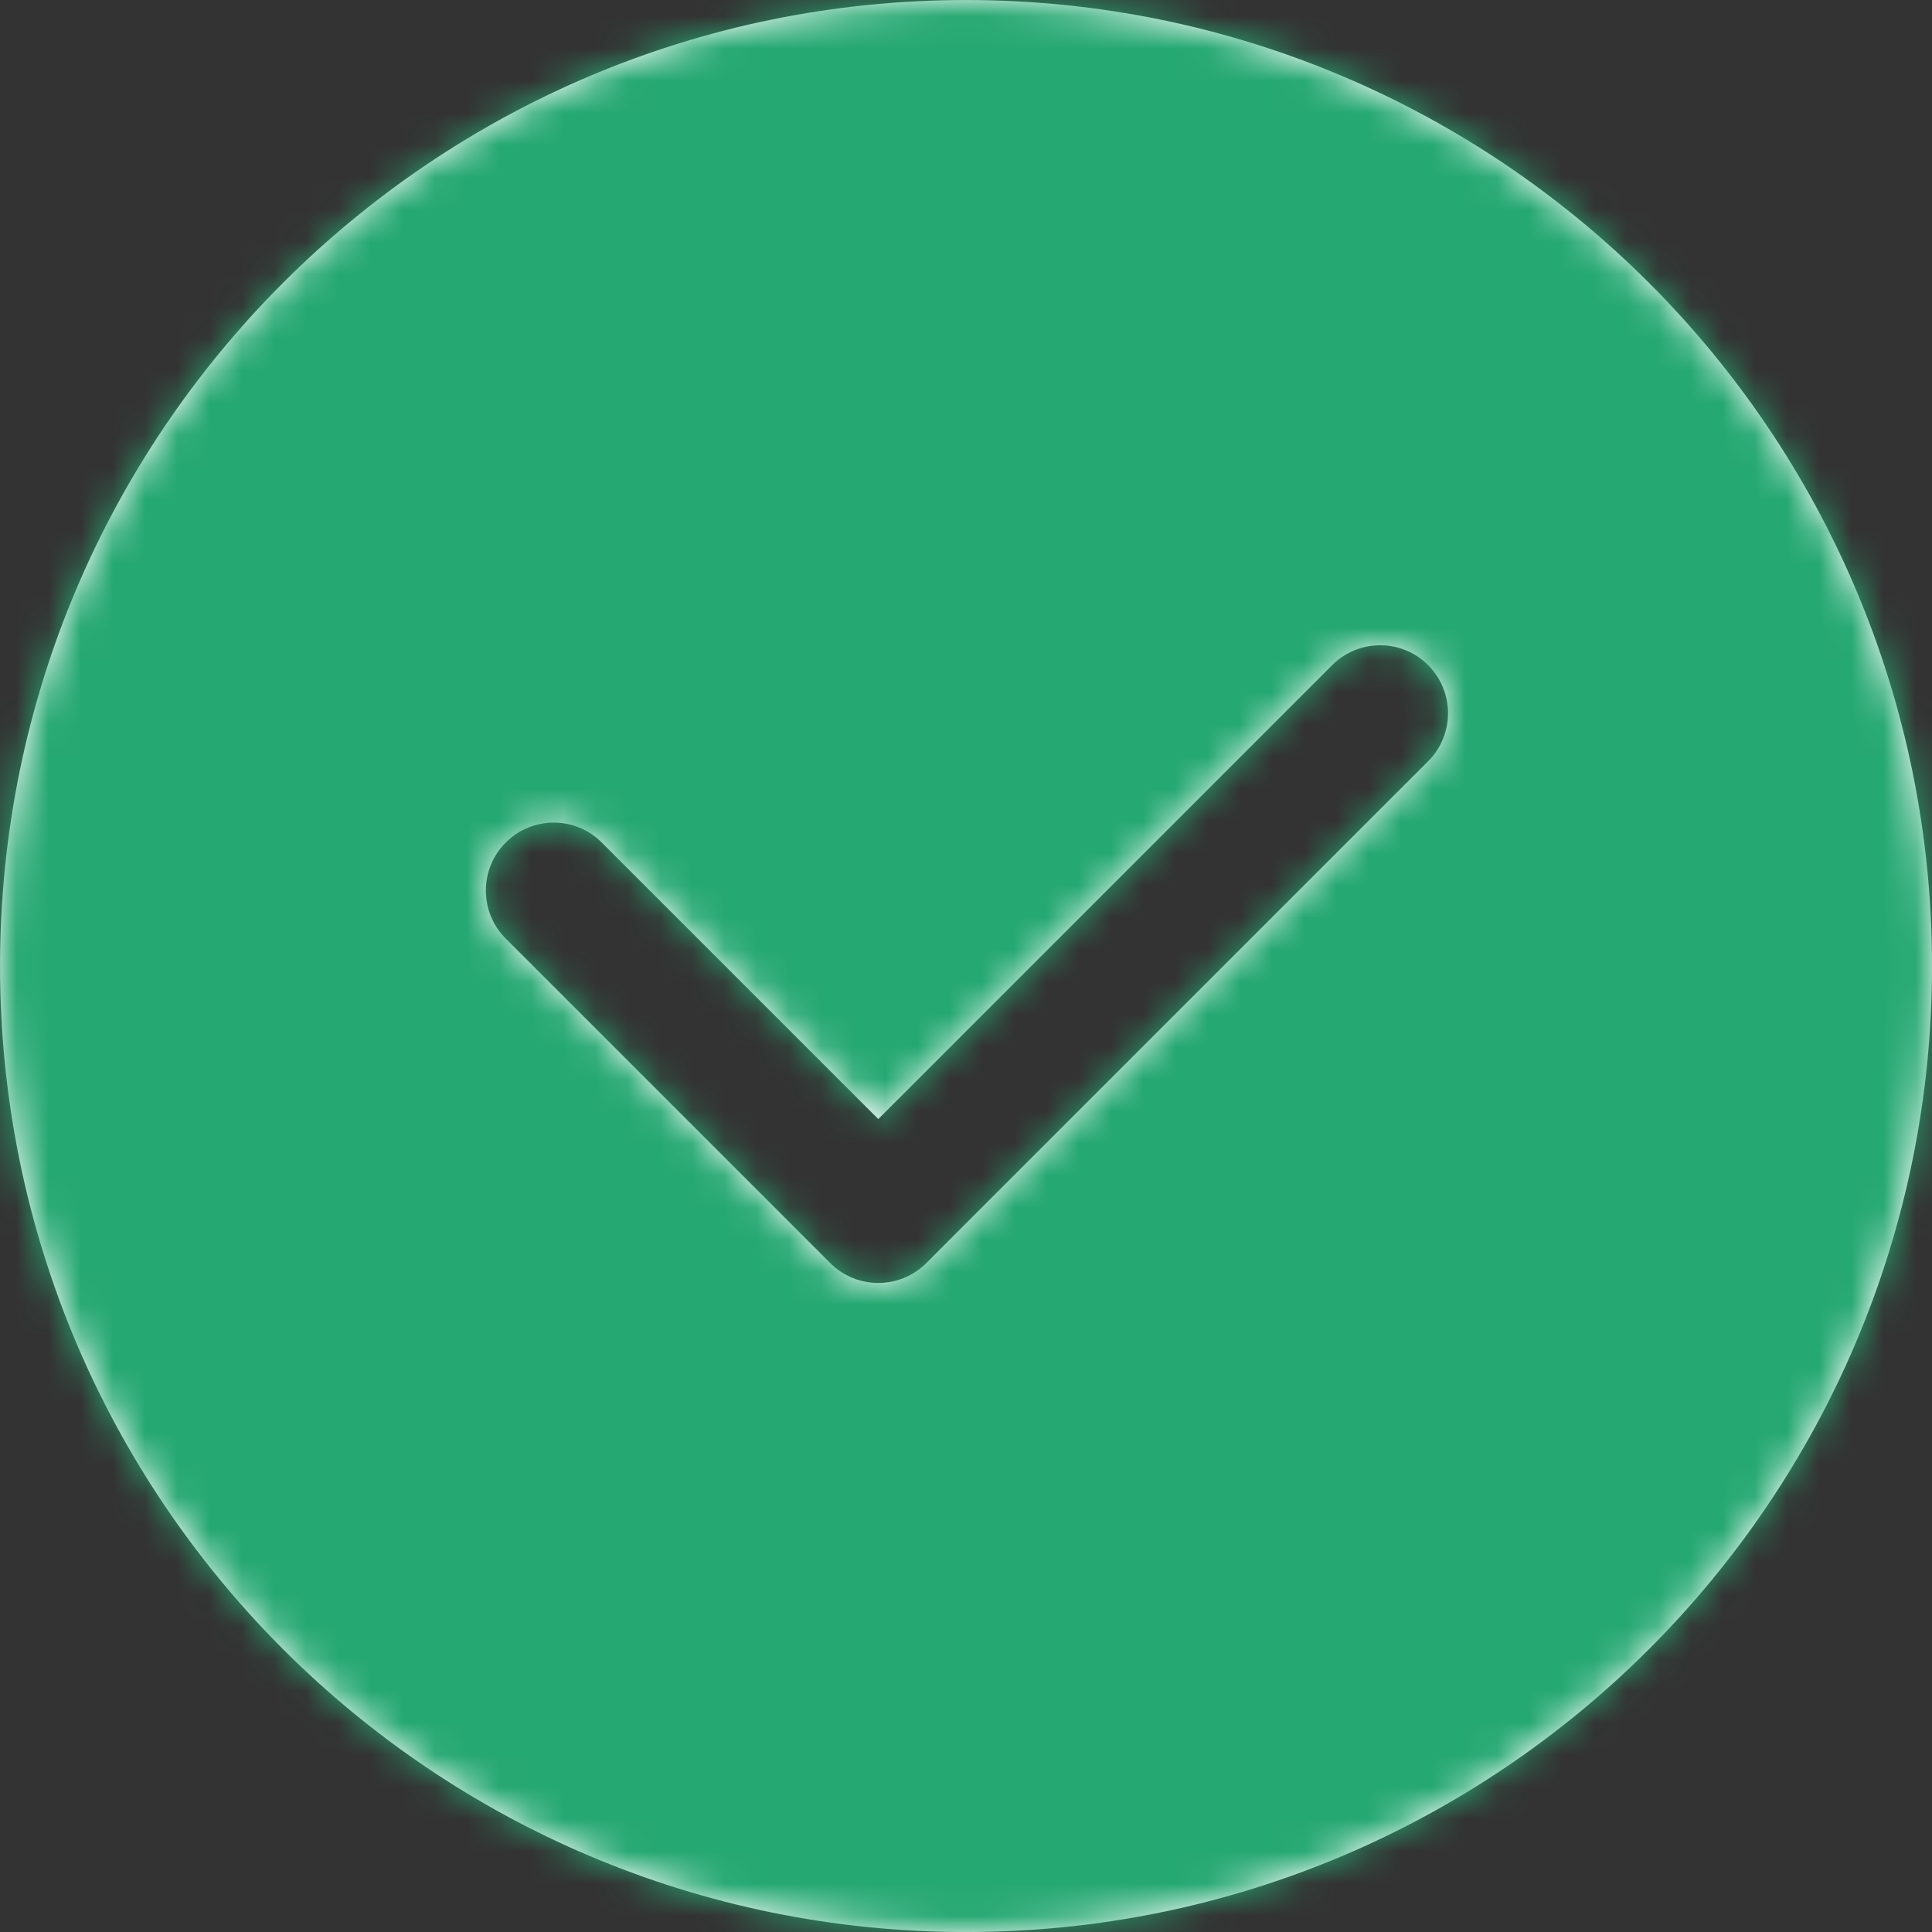 <?xml version="1.0" encoding="UTF-8"?>
<svg width="60px" height="60px" viewBox="0 0 60 60" version="1.1" xmlns="http://www.w3.org/2000/svg" xmlns:xlink="http://www.w3.org/1999/xlink">
    <rect x="0" y="0" width="60" height="60" fill="#333333" stroke="none"/>
    <!-- Generator: Sketch 63.1 (92452) - https://sketch.com -->
    <title>icon/ok@2x</title>
    <desc>Created with Sketch.</desc>
    <defs>
        <path d="M44.353,23.64 L28.768,39.225 C28.355,39.638 27.816,39.843 27.276,39.843 C26.735,39.843 26.195,39.638 25.783,39.225 L15.706,29.148 C14.883,28.326 14.883,26.988 15.706,26.166 C16.53,25.34 17.866,25.34 18.688,26.166 L27.276,34.753 L41.37,20.658 C42.193,19.833 43.531,19.833 44.353,20.658 C45.175,21.48 45.175,22.818 44.353,23.64 M30,0.001 C13.431,0.001 0.001,13.431 0.001,30 C0.001,46.568 13.431,60.001 30,60.001 C46.568,60.001 60.001,46.568 60.001,30 C60.001,13.431 46.568,0.001 30,0.001" id="path-1"></path>
        <rect id="path-3" x="0" y="0" width="60" height="60"></rect>
    </defs>
    <g id="2-个人中心-商家身份认证" stroke="none" stroke-width="1" fill="none" fill-rule="evenodd">
        <g id="4.4个人中心-商家身份认证通过" transform="translate(-753, -320)">
            <g id="ok" transform="translate(753, 320)">
                <mask id="mask-2" fill="white">
                    <use xlink:href="#path-1"></use>
                </mask>
                <use id="Fill-1" fill="#FFFFFF" fill-rule="evenodd" xlink:href="#path-1"></use>
                <g id="色值/green8" mask="url(#mask-2)" fill-rule="evenodd">
                    <g id="色值-blue1">
                        <use fill="#FFFFFF" xlink:href="#path-3"></use>
                        <use fill="#26A872" xlink:href="#path-3"></use>
                    </g>
                </g>
            </g>
        </g>
    </g>
</svg>